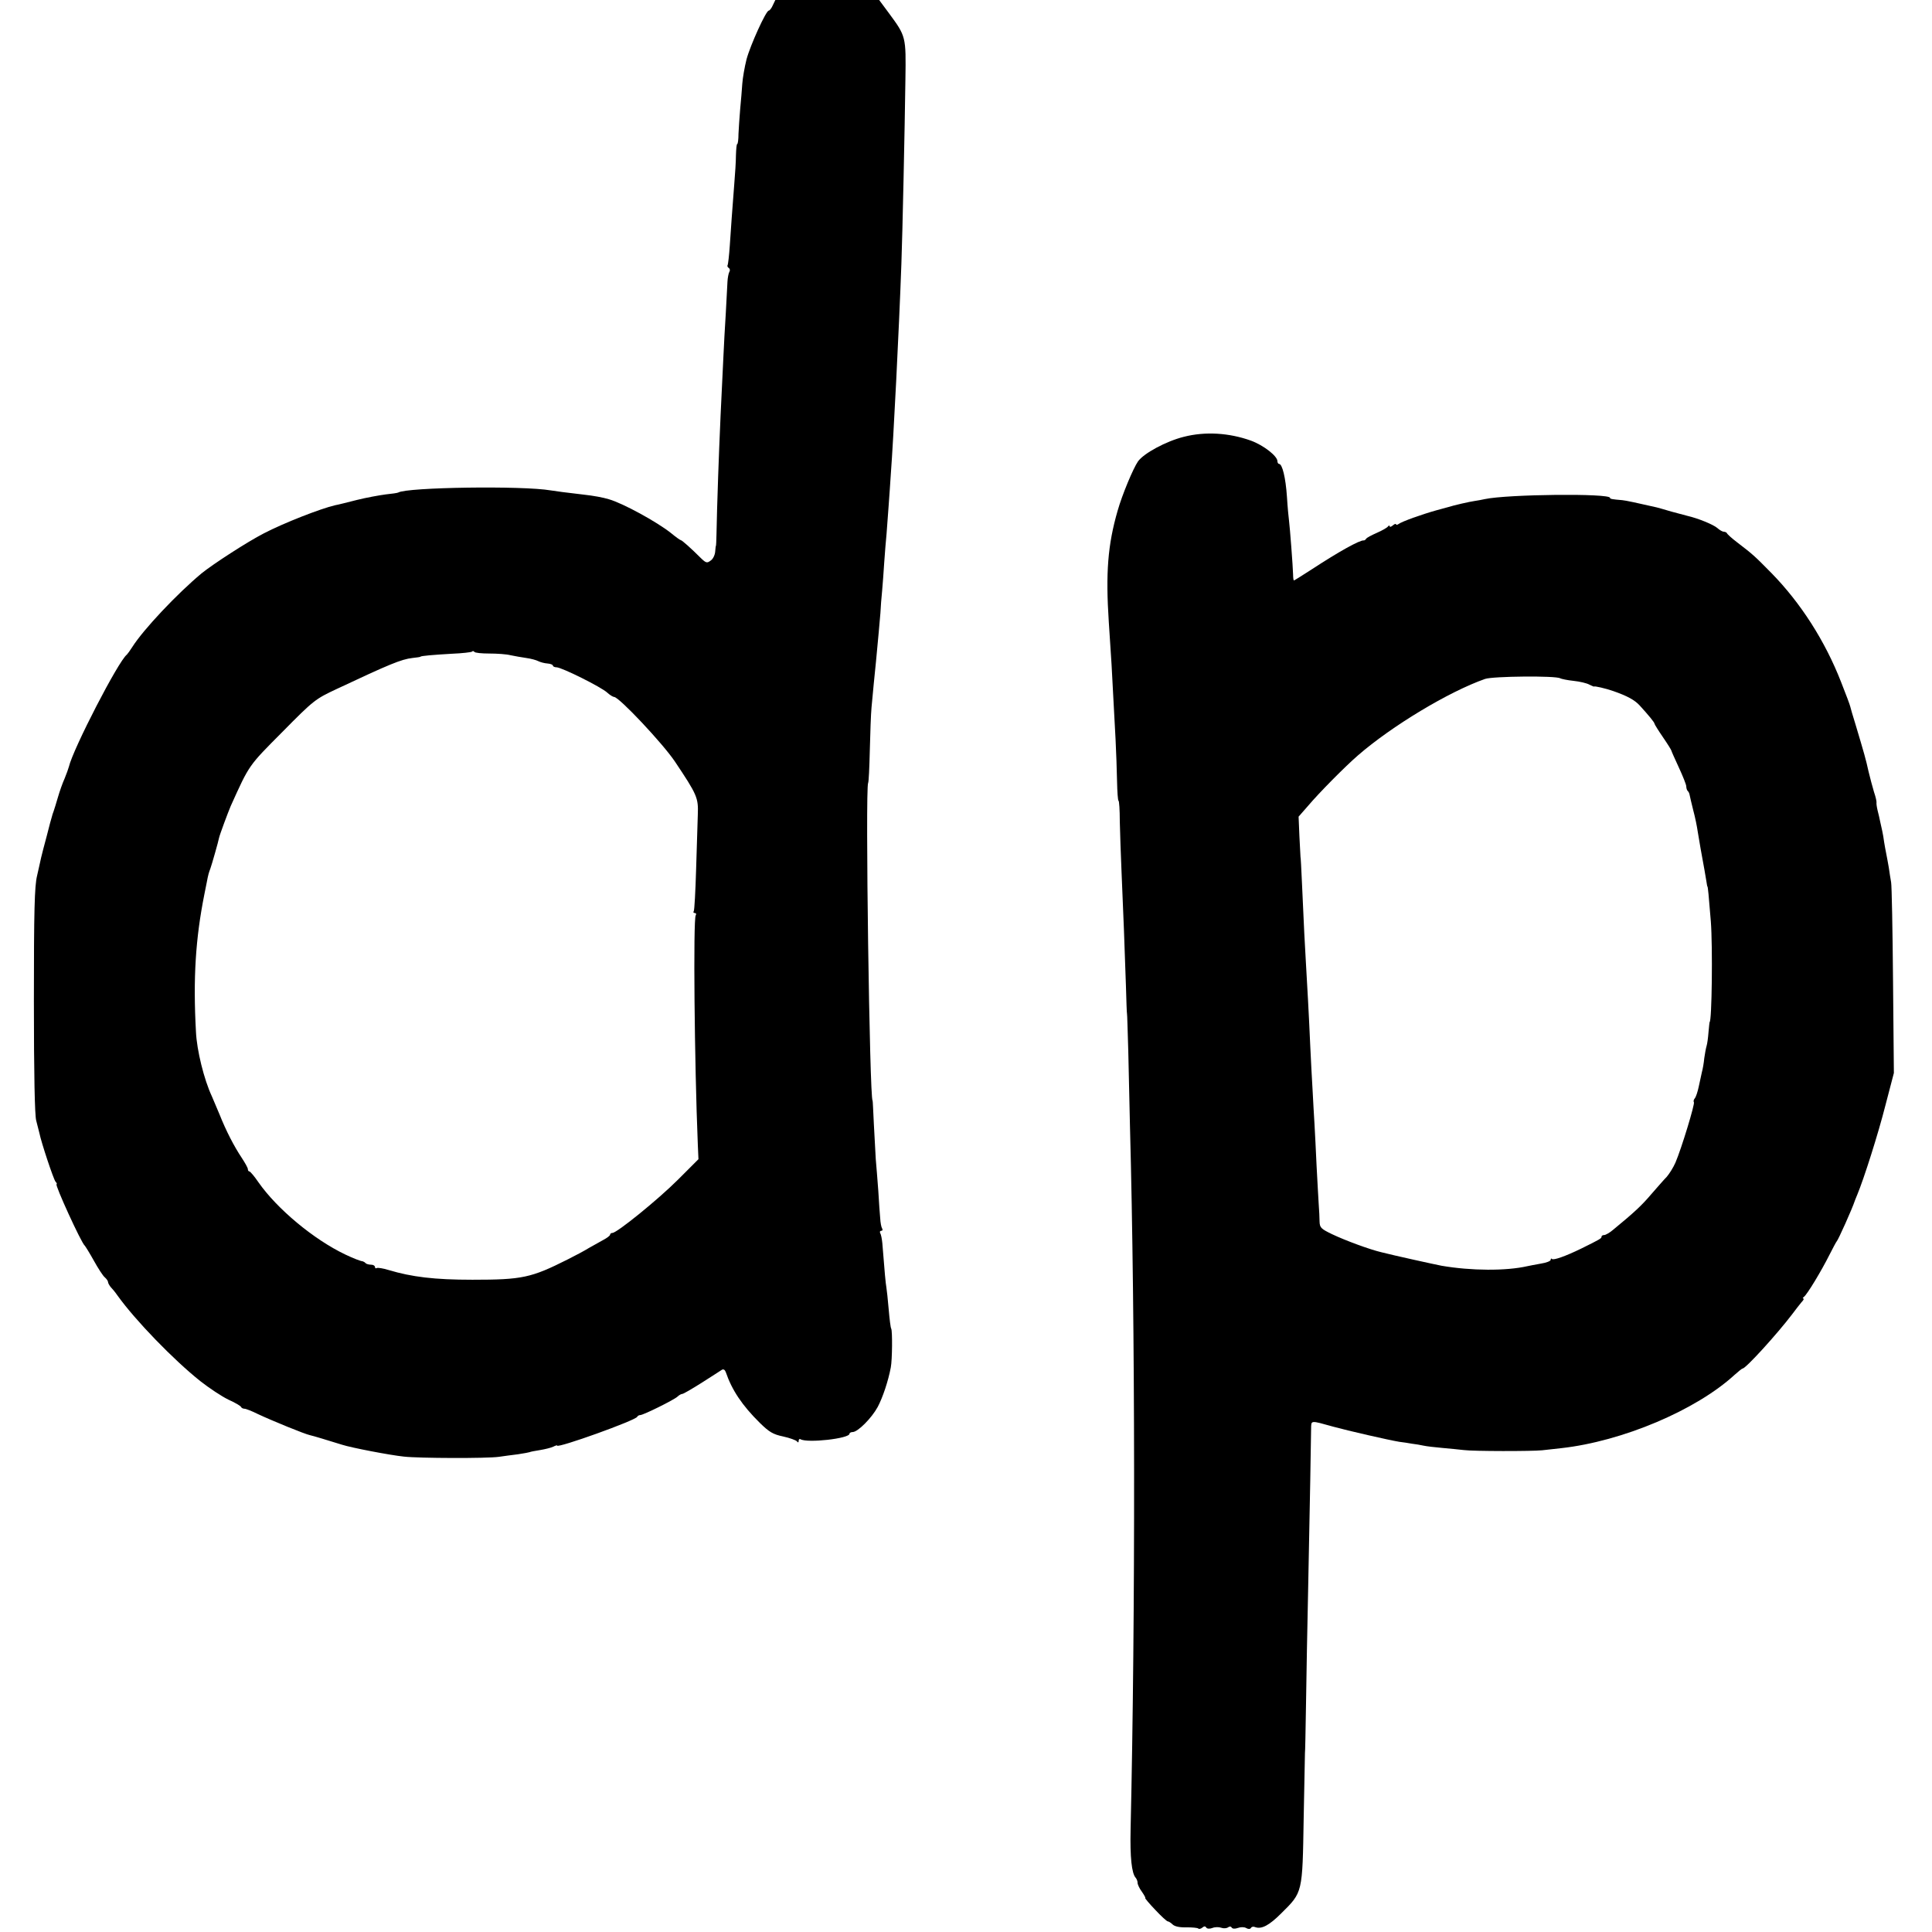 <?xml version="1.0" standalone="no"?>
<!DOCTYPE svg PUBLIC "-//W3C//DTD SVG 20010904//EN"
 "http://www.w3.org/TR/2001/REC-SVG-20010904/DTD/svg10.dtd">
<svg version="1.0" xmlns="http://www.w3.org/2000/svg"
 width="912pt" height="912pt" viewBox="0 0 912 912"
 preserveAspectRatio="xMidYMid meet">
<g transform="translate(0,912) scale(0.1,-0.1)"
fill="#000000" stroke="none">
<path d="M3648 9095 c-6 -14 -15 -25 -19 -25 -13 0 -87 -163 -105 -230 -9 -36
-18 -87 -20 -115 -2 -27 -6 -81 -10 -120 -3 -38 -7 -91 -8 -117 0 -27 -3 -48
-6 -48 -3 0 -5 -24 -6 -53 0 -28 -4 -90 -8 -137 -10 -130 -15 -197 -21 -289
-3 -46 -8 -87 -10 -92 -3 -4 -1 -10 5 -14 6 -4 7 -12 3 -18 -4 -7 -8 -28 -9
-47 -1 -19 -5 -87 -8 -150 -4 -63 -9 -153 -11 -200 -13 -270 -16 -326 -20
-435 -3 -66 -7 -196 -10 -290 -2 -93 -4 -170 -5 -170 -1 0 -3 -13 -4 -29 -1
-15 -10 -35 -21 -42 -17 -13 -22 -12 -45 10 -49 49 -91 86 -96 86 -3 0 -24 15
-47 34 -67 53 -226 140 -292 159 -29 9 -74 17 -119 22 -86 10 -132 16 -156 20
-132 23 -679 15 -720 -10 -3 -2 -30 -6 -60 -9 -30 -4 -91 -15 -135 -26 -44
-11 -90 -23 -103 -25 -69 -16 -243 -84 -337 -133 -76 -39 -240 -145 -294 -189
-114 -95 -274 -264 -327 -348 -10 -16 -22 -32 -25 -35 -40 -30 -254 -445 -274
-530 -2 -8 -11 -33 -20 -55 -10 -22 -24 -62 -32 -90 -8 -27 -17 -57 -20 -65
-3 -8 -7 -19 -8 -25 -2 -5 -13 -46 -24 -90 -12 -44 -24 -91 -27 -104 -3 -13
-11 -51 -19 -85 -12 -49 -15 -165 -15 -591 0 -345 4 -542 11 -565 5 -19 12
-46 15 -59 9 -45 66 -216 76 -229 6 -6 8 -12 5 -12 -10 0 117 -278 133 -290 3
-3 23 -35 43 -71 20 -36 43 -72 52 -79 8 -7 15 -17 15 -22 0 -5 6 -15 12 -23
7 -7 22 -25 33 -41 83 -116 265 -304 391 -404 42 -33 101 -72 132 -87 31 -14
59 -30 60 -35 2 -4 9 -8 16 -8 7 0 35 -11 63 -25 66 -31 222 -95 247 -100 18
-4 73 -21 151 -45 43 -14 225 -49 292 -56 71 -8 393 -9 448 -1 22 3 63 9 90
12 28 4 52 9 55 10 3 2 25 6 50 10 24 4 52 11 62 16 10 5 18 8 18 5 0 -14 371
119 378 136 2 4 8 8 14 8 15 0 160 72 176 87 7 7 18 13 23 13 5 0 46 24 92 53
45 29 88 56 95 61 7 4 14 0 18 -11 29 -85 77 -157 161 -240 44 -43 62 -54 110
-64 32 -7 61 -18 65 -23 5 -7 8 -6 8 2 0 7 4 11 9 8 31 -19 231 3 231 26 0 4
7 8 15 8 24 0 89 65 118 118 24 45 50 123 62 187 7 36 8 172 2 183 -3 4 -8 45
-12 92 -4 47 -9 93 -11 104 -3 16 -8 66 -19 208 -2 20 -6 41 -10 47 -3 6 -1
11 5 11 6 0 8 5 4 11 -4 6 -8 28 -9 48 -2 20 -6 78 -9 130 -4 51 -9 119 -12
150 -2 31 -6 106 -9 166 -3 61 -5 110 -6 110 -14 0 -35 1472 -21 1499 3 4 6
74 8 155 2 80 5 170 8 201 6 66 15 159 21 216 11 112 17 185 21 230 1 27 5 74
8 104 3 30 7 91 10 135 3 44 8 105 11 135 2 30 7 91 10 135 3 44 8 109 10 145
13 173 39 687 50 995 5 131 16 641 19 870 3 203 3 203 -78 313 l-46 62 -245 0
-245 0 -12 -25z m-1338 -3060 c36 0 81 -3 100 -8 19 -4 53 -10 74 -13 22 -3
48 -10 57 -15 10 -5 29 -10 43 -11 15 -1 26 -6 26 -10 0 -4 8 -8 17 -8 24 0
213 -94 240 -120 12 -11 27 -20 32 -20 23 0 230 -220 287 -305 105 -157 111
-171 108 -250 -1 -38 -5 -155 -8 -258 -3 -104 -8 -193 -11 -198 -4 -5 -1 -9 5
-9 6 0 8 -5 4 -11 -12 -20 -6 -694 10 -1082 l3 -69 -96 -96 c-95 -95 -289
-252 -310 -252 -6 0 -11 -4 -11 -8 0 -5 -15 -16 -32 -25 -18 -10 -49 -27 -68
-38 -19 -12 -64 -36 -100 -54 -173 -87 -214 -96 -450 -96 -179 0 -286 13 -396
46 -26 8 -51 12 -56 9 -4 -3 -8 0 -8 5 0 6 -8 11 -18 11 -10 0 -22 3 -26 7 -4
5 -11 8 -14 9 -11 1 -44 14 -82 32 -149 71 -322 215 -410 341 -19 28 -38 50
-42 51 -5 0 -8 5 -8 11 0 6 -13 29 -28 52 -38 57 -75 129 -106 207 -15 36 -31
74 -36 85 -37 79 -71 217 -75 304 -14 253 -2 441 40 651 3 14 8 39 11 55 7 38
10 46 17 65 6 16 38 128 41 145 2 12 43 122 55 150 89 197 83 188 244 350 149
151 155 155 257 203 247 116 304 140 357 146 21 2 38 5 38 6 0 4 62 9 148 14
49 2 91 7 95 10 3 4 8 3 11 -1 3 -5 35 -8 71 -8z"/>
<path d="M5588 7058 c-84 -21 -189 -78 -216 -116 -23 -33 -75 -158 -96 -232
-47 -162 -57 -295 -42 -525 12 -178 16 -244 21 -350 3 -55 8 -147 11 -205 3
-58 6 -147 7 -197 1 -51 4 -93 7 -93 3 0 6 -44 6 -98 1 -53 5 -158 8 -232 8
-181 16 -387 21 -545 2 -71 4 -130 5 -130 1 0 3 -79 6 -175 2 -96 6 -256 8
-355 25 -931 26 -2309 3 -3320 -3 -132 5 -208 24 -229 5 -6 9 -16 9 -24 0 -8
9 -27 21 -43 11 -16 18 -29 15 -29 -2 0 18 -25 47 -55 28 -30 55 -55 60 -55 4
0 15 -7 23 -15 10 -9 33 -14 65 -13 27 0 53 -2 56 -6 3 -3 12 -1 19 5 8 7 14
7 18 0 4 -6 16 -7 29 -2 12 5 31 5 42 1 11 -4 25 -3 32 2 7 5 14 5 17 -1 4 -6
15 -7 29 -2 13 5 30 5 39 0 10 -6 19 -6 23 0 3 6 12 8 20 4 30 -11 66 8 123
65 102 101 100 94 106 449 3 169 6 308 6 308 1 0 3 104 5 230 2 127 6 370 10
540 3 171 8 402 10 515 2 113 4 222 4 244 1 43 -6 42 106 11 65 -18 261 -63
310 -71 17 -2 44 -6 60 -9 17 -2 41 -6 54 -9 13 -3 54 -8 90 -11 36 -3 82 -8
101 -10 44 -6 323 -6 370 -1 19 2 60 7 90 10 288 32 636 179 818 346 18 16 35
30 38 30 15 0 163 163 233 255 16 22 37 48 45 58 9 9 13 17 9 17 -5 0 -3 4 2
8 15 10 84 125 120 197 17 33 32 62 35 65 7 6 74 156 85 190 1 3 6 16 12 30
32 77 99 288 133 422 l40 153 -4 435 c-2 239 -6 449 -9 465 -3 17 -8 48 -11
70 -4 22 -9 51 -12 65 -3 13 -7 38 -10 55 -2 16 -6 40 -9 53 -3 12 -7 32 -10
45 -2 12 -8 36 -12 52 -4 17 -6 33 -5 37 1 4 -4 27 -12 50 -7 24 -19 68 -26
98 -12 55 -20 83 -61 220 -13 41 -24 80 -25 85 -1 6 -20 57 -43 115 -76 195
-191 374 -329 515 -81 82 -85 86 -162 145 -25 19 -46 38 -48 43 -2 4 -9 7 -15
7 -6 0 -20 8 -31 18 -19 16 -89 45 -141 57 -11 3 -45 12 -75 20 -30 9 -62 18
-70 20 -87 20 -148 33 -162 34 -49 4 -58 6 -58 11 0 22 -484 17 -591 -6 -13
-3 -35 -7 -49 -9 -22 -3 -97 -20 -125 -29 -5 -1 -30 -8 -55 -15 -68 -19 -163
-53 -177 -64 -7 -5 -13 -6 -13 -2 0 4 -7 2 -15 -5 -8 -7 -15 -9 -15 -4 0 5 -4
4 -8 -1 -4 -6 -27 -19 -52 -30 -25 -11 -48 -23 -51 -28 -3 -5 -9 -9 -12 -8
-20 1 -117 -53 -244 -136 -45 -29 -83 -53 -85 -53 -2 0 -4 12 -4 28 -1 39 -15
222 -19 252 -2 14 -7 66 -10 115 -6 90 -22 155 -37 155 -4 0 -8 6 -8 13 0 24
-65 75 -125 97 -103 37 -216 44 -317 18z m1777 -1140 c6 -3 34 -9 63 -12 29
-3 63 -11 75 -18 12 -6 22 -10 22 -9 0 4 56 -9 90 -21 66 -23 101 -42 125 -68
42 -46 70 -80 70 -86 0 -3 18 -32 40 -64 22 -32 40 -61 40 -64 0 -2 16 -38 35
-79 19 -41 35 -81 35 -89 0 -8 3 -18 7 -22 4 -3 8 -12 9 -19 1 -7 9 -39 17
-72 9 -33 18 -78 21 -100 6 -37 20 -119 32 -182 3 -16 7 -39 9 -53 2 -14 4
-25 5 -25 2 0 6 -40 16 -165 9 -118 5 -475 -6 -475 0 0 -3 -21 -5 -47 -2 -27
-6 -56 -9 -65 -3 -10 -8 -36 -11 -58 -2 -22 -7 -51 -11 -65 -3 -14 -10 -45
-15 -69 -5 -24 -13 -49 -19 -56 -5 -6 -7 -14 -4 -18 6 -6 -58 -217 -87 -285
-10 -23 -29 -53 -41 -67 -13 -13 -45 -50 -73 -82 -45 -53 -79 -85 -180 -168
-16 -14 -36 -25 -42 -25 -7 0 -13 -3 -13 -8 0 -8 -7 -12 -96 -56 -76 -37 -131
-56 -138 -49 -3 4 -6 2 -6 -4 0 -6 -21 -14 -47 -18 -27 -5 -55 -10 -63 -12
-101 -23 -265 -22 -405 2 -31 6 -223 48 -285 64 -55 13 -169 55 -232 85 -52
25 -58 31 -59 59 0 18 -2 55 -4 82 -2 28 -6 109 -10 180 -3 72 -8 162 -10 200
-2 39 -7 111 -9 160 -3 50 -8 143 -11 209 -7 159 -14 281 -21 401 -6 99 -7
126 -18 365 -3 69 -6 125 -7 125 0 0 -2 43 -5 95 l-4 95 43 49 c53 63 178 189
237 240 160 139 429 301 600 361 36 13 335 16 355 3z"/>
</g>
</svg>
